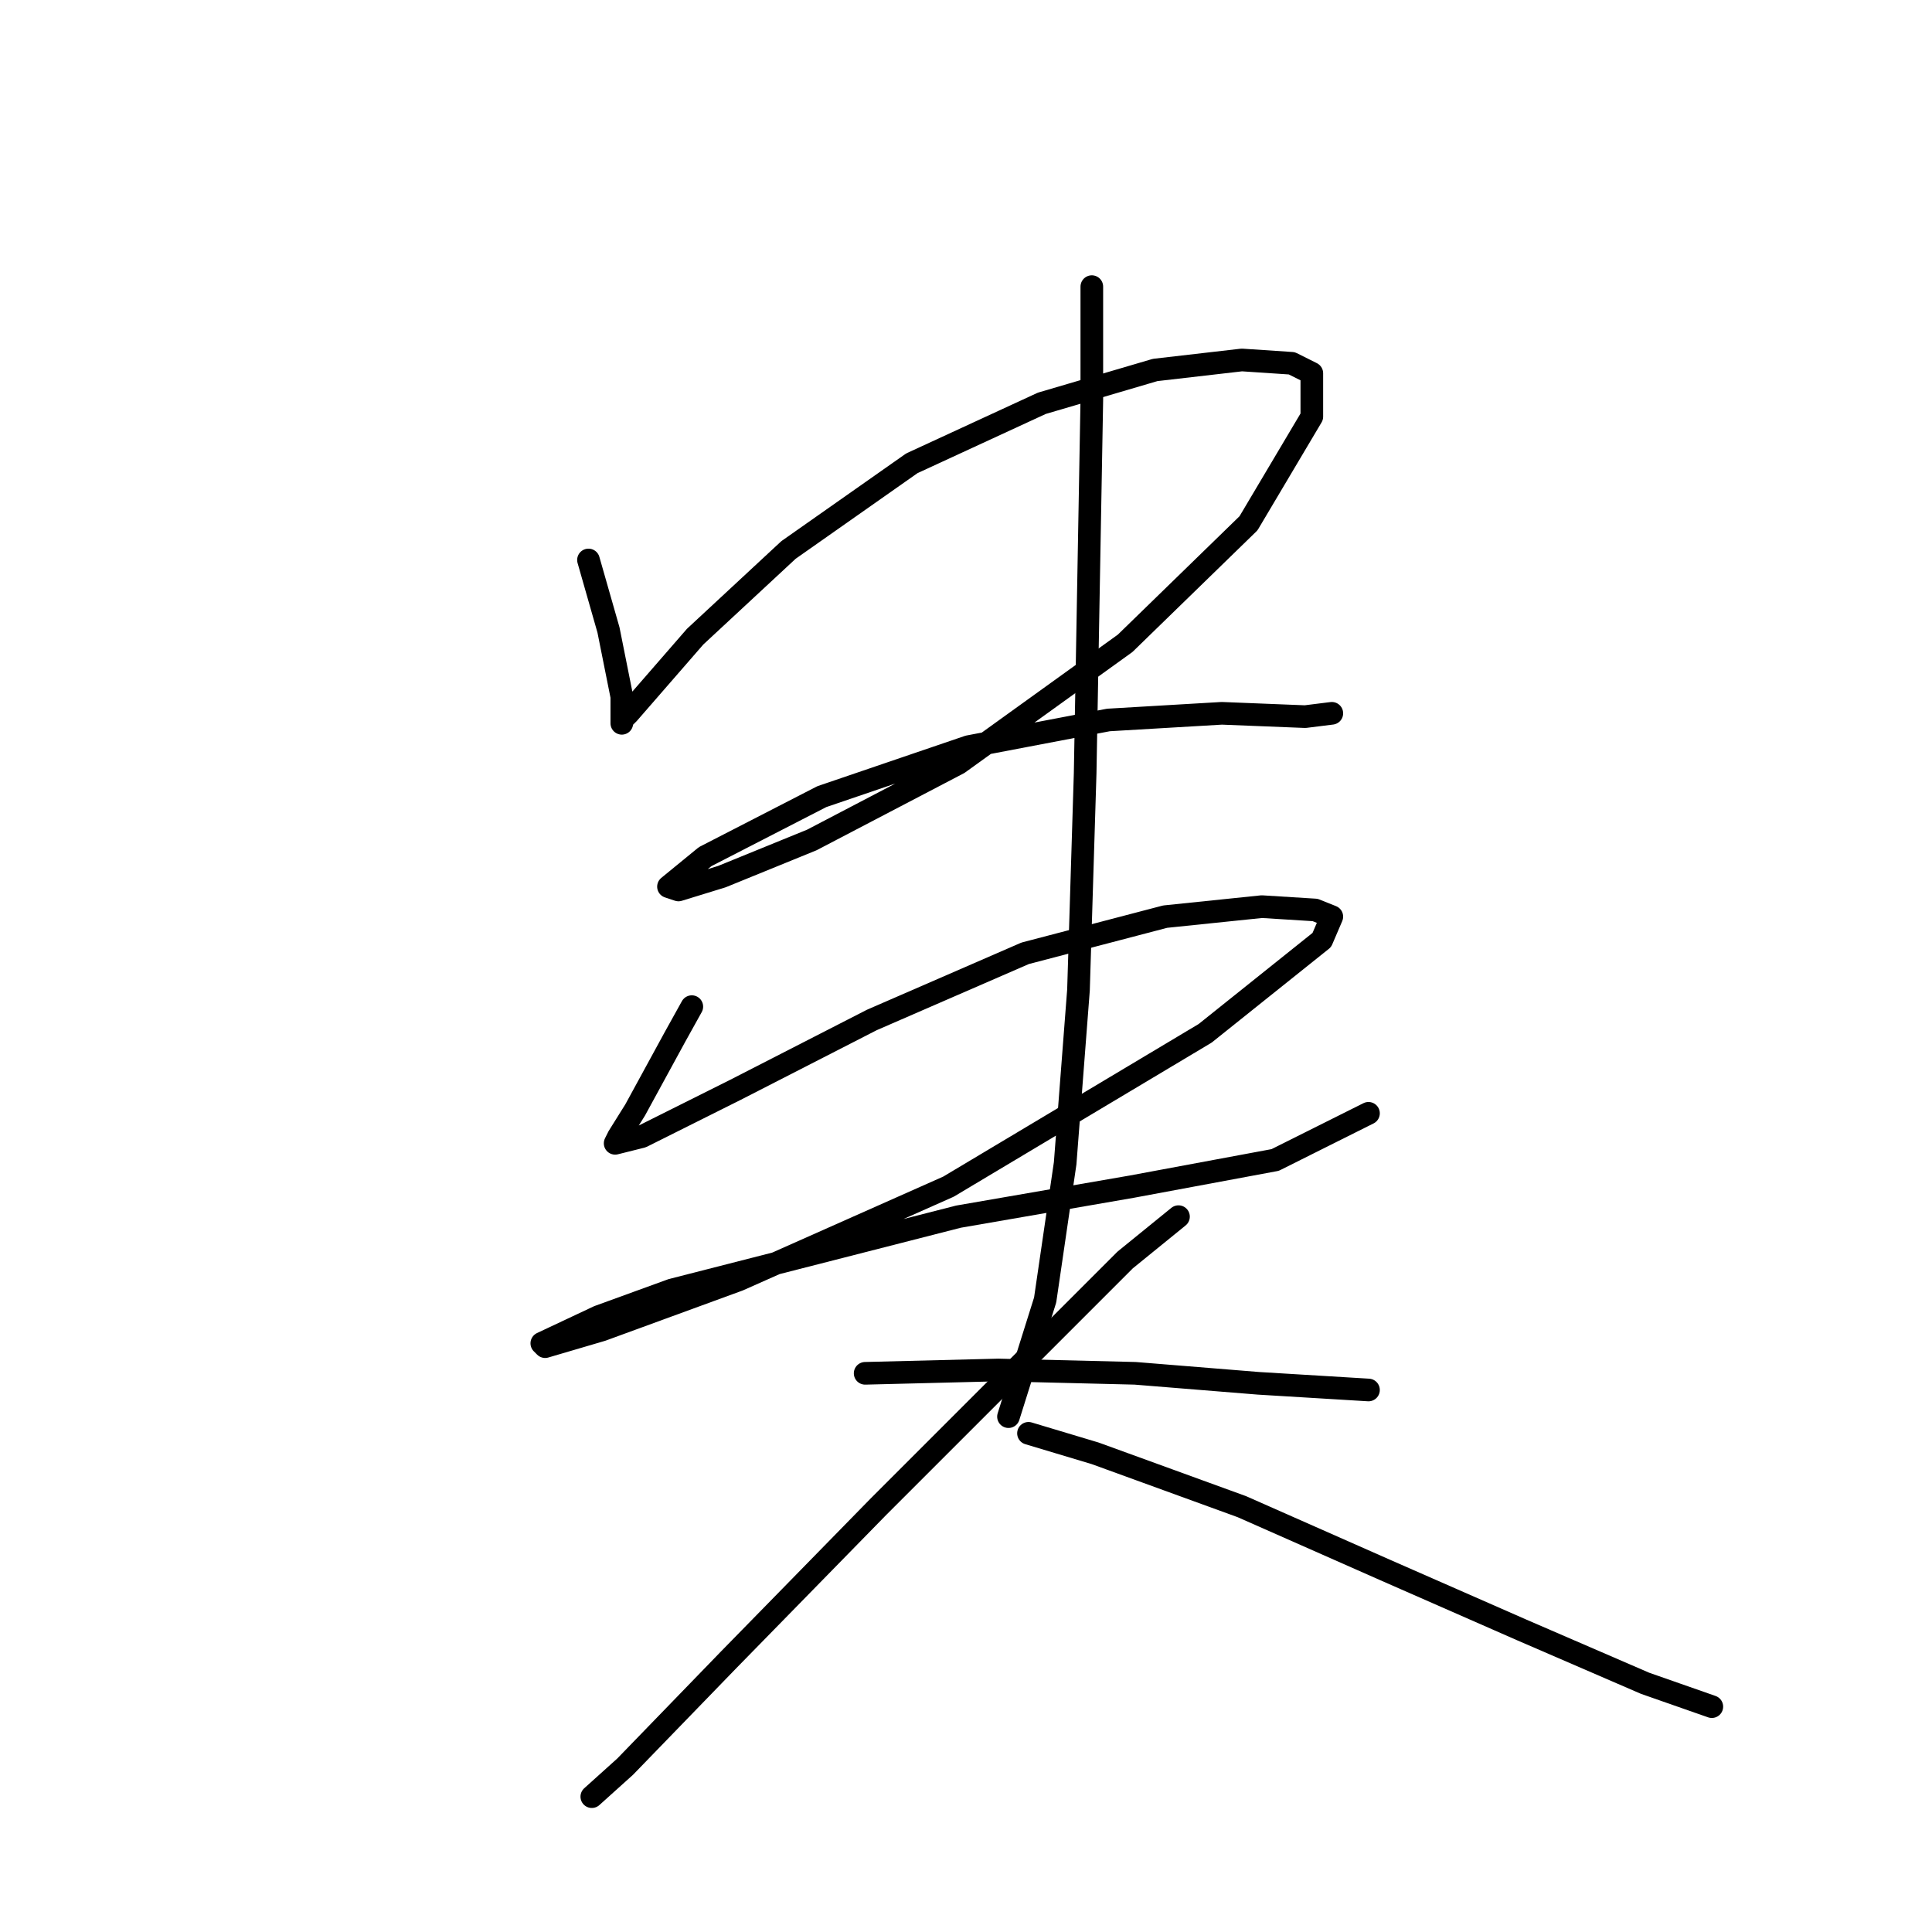 <?xml version="1.0" standalone="no"?>
    <svg width="256" height="256" xmlns="http://www.w3.org/2000/svg" version="1.1">
    <polyline stroke="black" stroke-width="3" stroke-linecap="round" fill="transparent" stroke-linejoin="round" points="77.977 74.199 80.627 83.475 82.394 92.308 82.394 95.4 82.394 95.842 82.394 95.4 83.277 94.517 92.111 84.358 104.478 72.874 120.821 61.39 138.046 53.44 153.064 49.023 164.548 47.698 171.173 48.139 173.823 49.464 173.823 55.206 165.431 69.34 149.089 85.241 127.004 101.142 107.57 111.301 95.644 116.16 89.902 117.926 88.577 117.485 93.436 113.509 108.895 105.559 128.329 98.934 146.88 95.4 161.898 94.517 172.94 94.958 176.473 94.517 176.473 94.517 " />
        <polyline stroke="black" stroke-width="3" stroke-linecap="round" fill="transparent" stroke-linejoin="round" points="91.669 133.385 89.461 137.361 84.16 147.078 81.952 150.611 81.51 151.495 85.044 150.611 97.411 144.428 115.52 135.152 135.838 126.318 154.389 121.46 167.198 120.135 174.265 120.576 176.473 121.46 175.148 124.552 159.689 136.919 125.679 157.237 97.853 169.604 79.743 176.229 72.235 178.438 71.793 177.996 79.302 174.462 89.019 170.929 127.004 161.212 149.972 157.237 168.965 153.703 181.332 147.519 181.332 147.519 " />
        <polyline stroke="black" stroke-width="3" stroke-linecap="round" fill="transparent" stroke-linejoin="round" points="144.672 37.981 144.672 52.998 143.788 102.467 142.905 131.177 141.138 154.145 138.488 172.254 133.63 187.713 133.63 187.713 " />
        <polyline stroke="black" stroke-width="3" stroke-linecap="round" fill="transparent" stroke-linejoin="round" points="114.637 181.971 132.305 181.529 150.414 181.971 166.756 183.296 181.332 184.18 181.332 184.18 " />
        <polyline stroke="black" stroke-width="3" stroke-linecap="round" fill="transparent" stroke-linejoin="round" points="156.156 161.212 149.089 166.954 116.404 199.639 96.528 219.956 82.835 234.09 78.418 238.066 78.418 238.066 " />
        <polyline stroke="black" stroke-width="3" stroke-linecap="round" fill="transparent" stroke-linejoin="round" points="136.28 189.922 145.113 192.572 154.831 196.105 164.548 199.639 183.54 208.031 201.65 215.981 217.992 223.048 226.826 226.14 226.826 226.14 " />
        </svg>